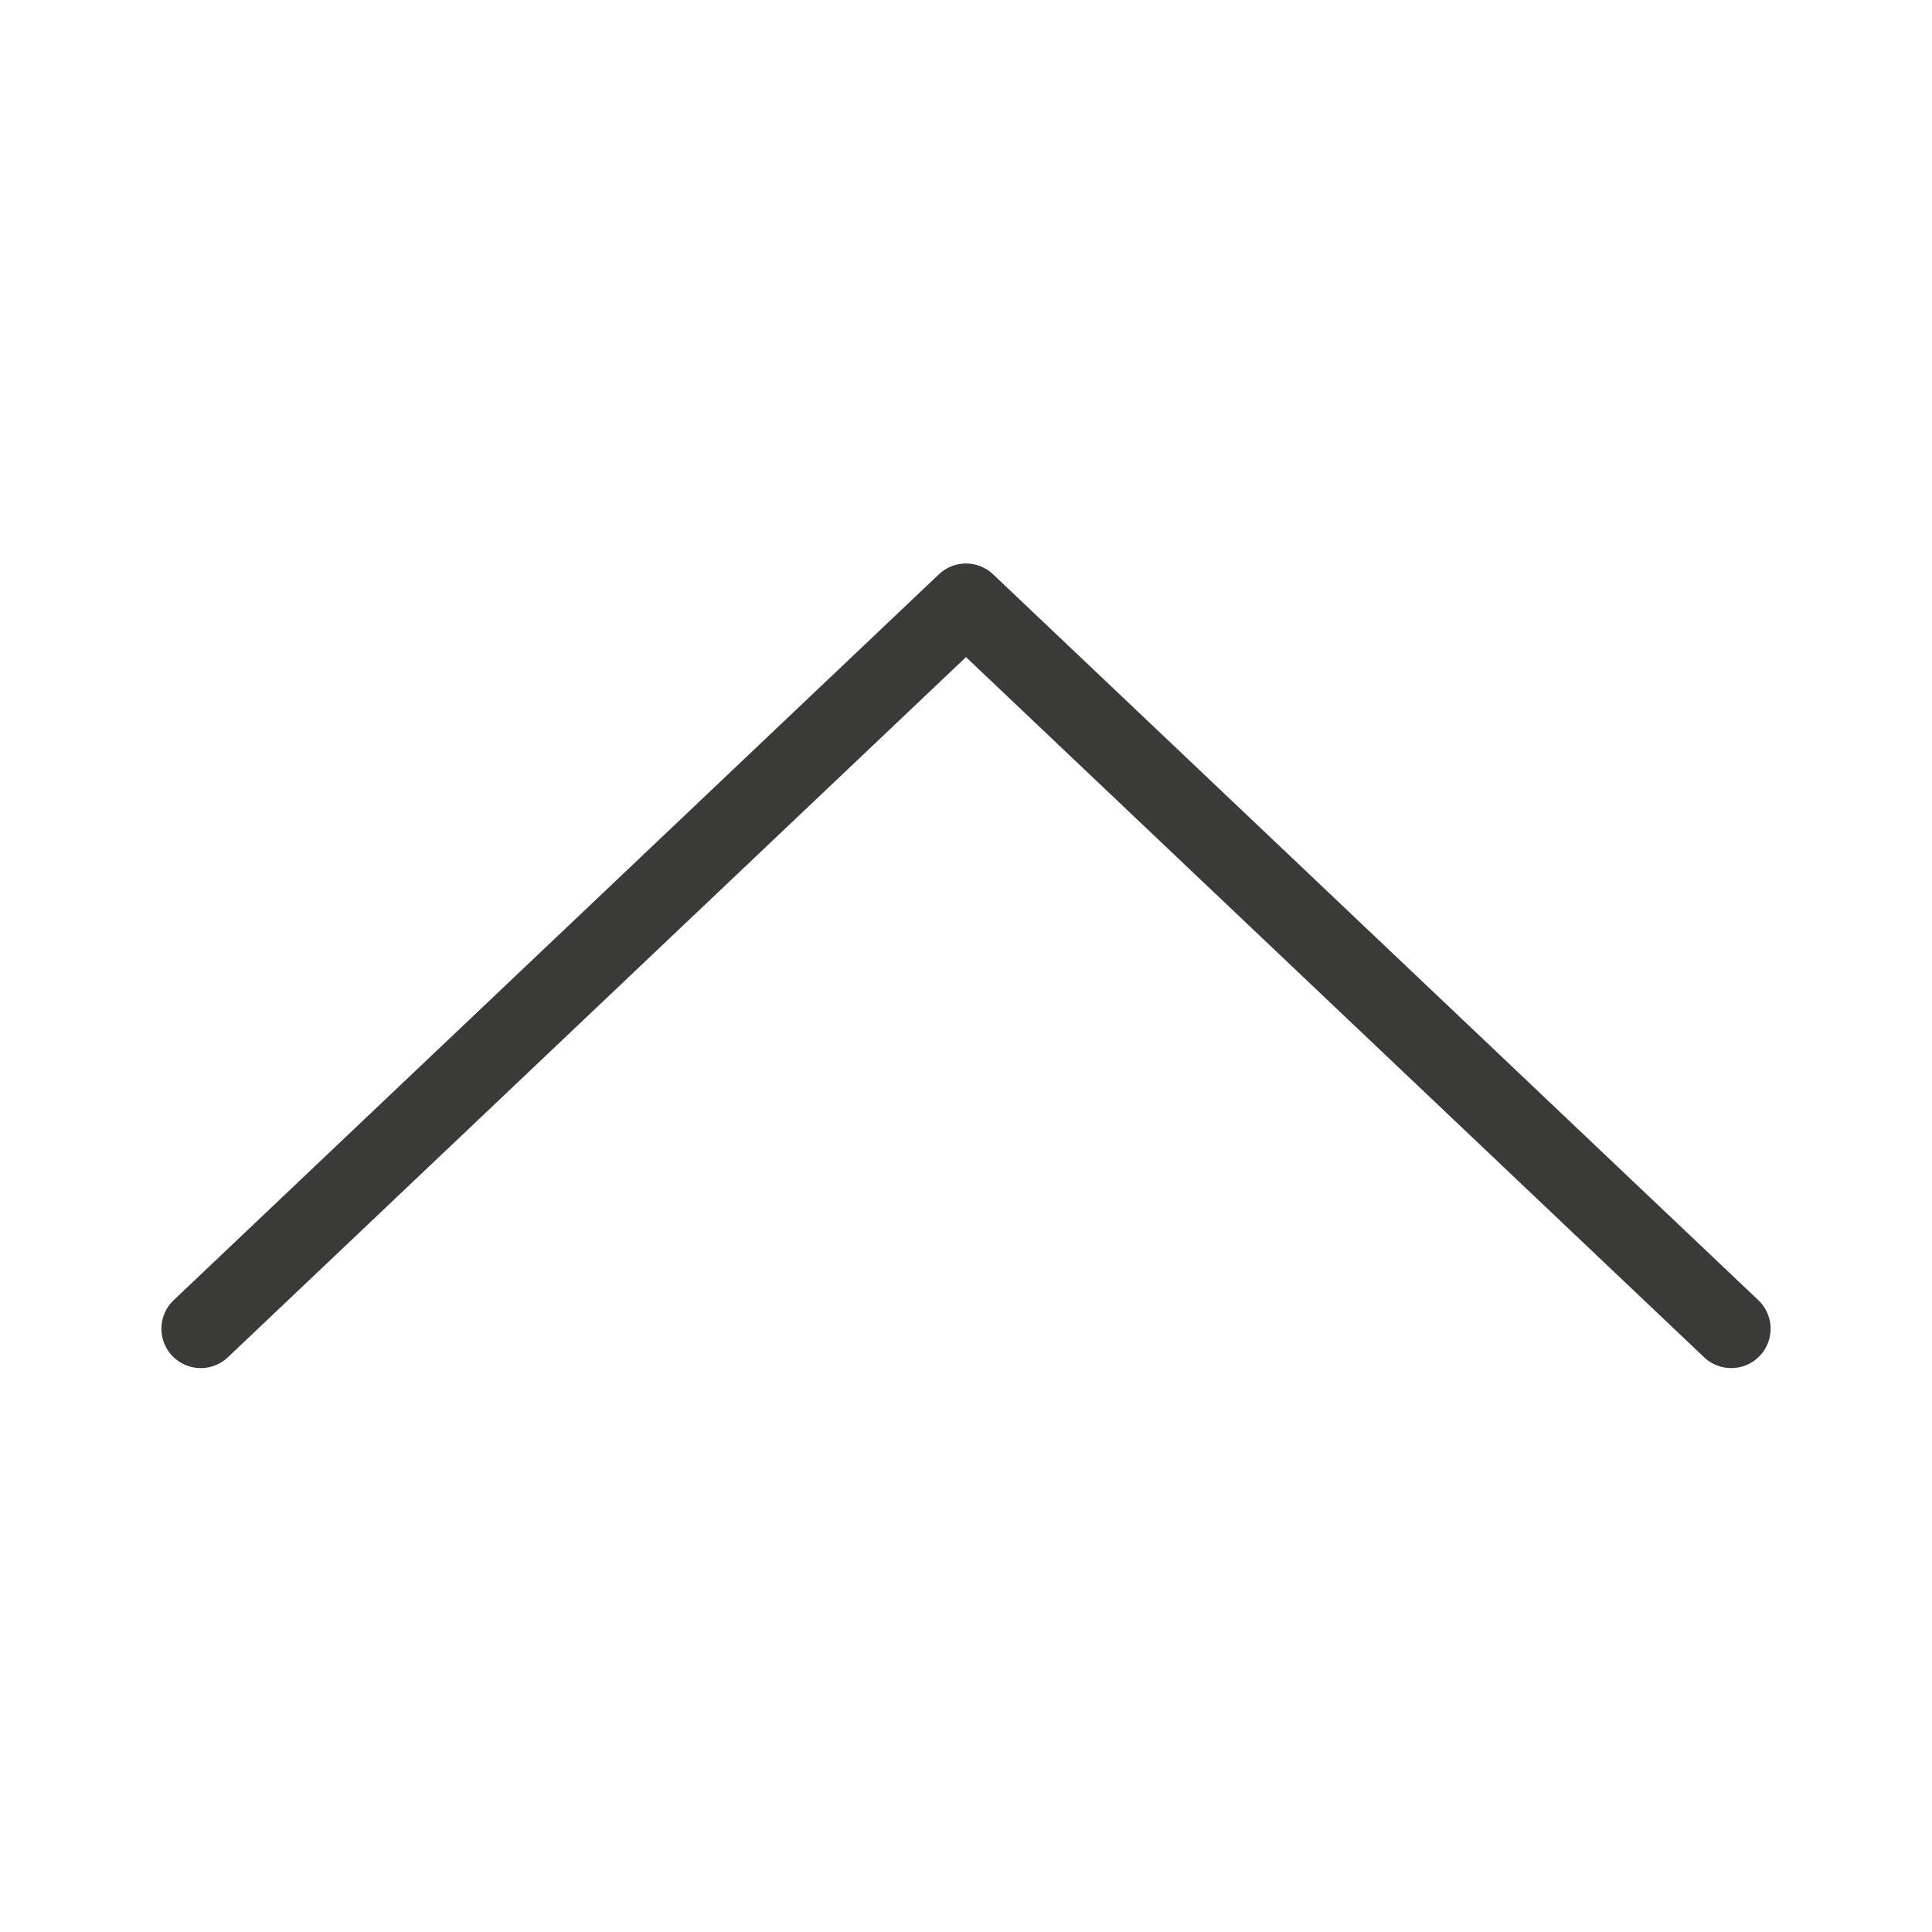 <svg viewBox="0 0 24 24" xmlns="http://www.w3.org/2000/svg"><path d="m2.494 16.506 9.506-9.017 9.506 9.017" fill="none" stroke="#3a3a38" stroke-linecap="round" stroke-linejoin="round" stroke-width=".978"/></svg>